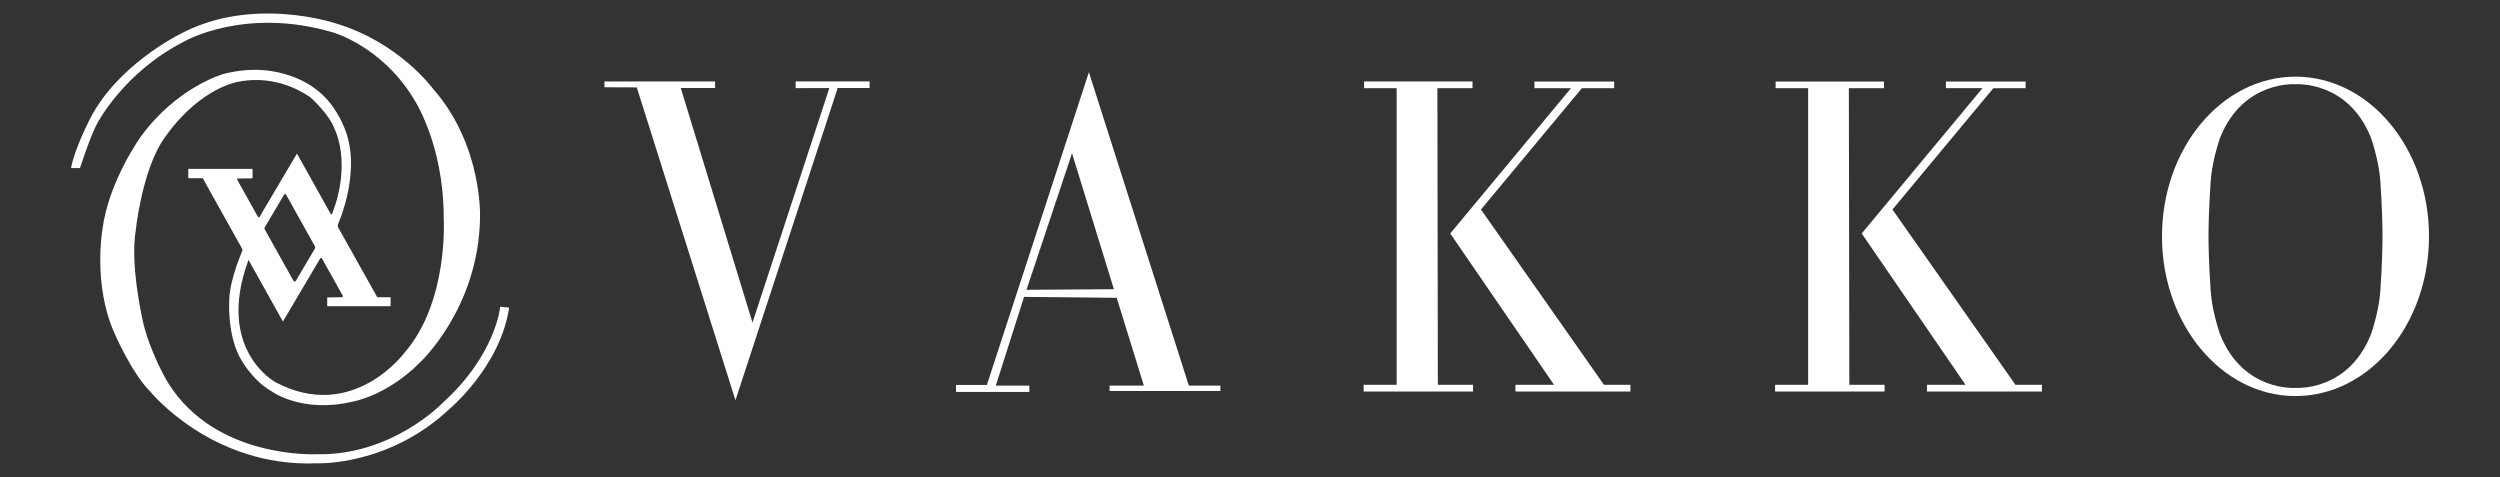 <svg id="Layer_1" xmlns="http://www.w3.org/2000/svg" viewBox="0 0 745.46 142.27"><rect x="0" y="0" width="745.46" height="142.27" fill="#333333" stroke="none"/><defs><style>.cls-2{fill:#fff;fill-rule:evenodd}</style></defs><path d="M149.15 91.5s-1.27 14.32-17.27 28.74c0 0-15.1 15.72-37.46 15.2 0 0-30.01 1.57-44.23-21.18 0 0-4.74-7.58-7.35-17.39 0 0-4.19-17.39-2.35-28.25 0 0 1.57-15.43 7.19-25.37 0 0 7.46-13.08 20.13-17.92 0 0 11.77-5.1 24.71 3.66 0 0 5.76 5.1 7.33 9.67 0 0 5.09 9.94-.85 25.17 0 0-.24.32-.51-.22v-.02l-9.92-17.78h-.03L77.41 64.64s-.18.51-.59-.15L70.74 53.6s-.21-.34.17-.37l4.4-.05v-2.82H56.15v2.77h4.16s.11-.07.29.28l11.57 20.7s.2.42.1.66c0 0-3.69 8.36-3.89 14.28 0 0-.76 9.97 3.01 17.28 0 0 3.43 6.82 9.51 10.3 0 0 9.02 6.72 24.18 3.14 0 0 10.02-1.62 19.89-11.43 0 0 17.72-16.15 18.17-43.34 0 0 .92-21.64-14.11-38.64 0 0-9.94-13.6-28.57-19.28 0 0-25.23-8.7-47.13 3.27 0 0-18.5 9.22-26.49 25.11 0 0-4.64 8.89-5.65 14.65h2.66s3.33-10.3 5.29-13.54c0 0 7.7-14.85 25.45-24.03 0 0 18.16-10.75 44.84-2.84 0 0 14.26 4.12 23.66 19.32 0 0 9.22 13.37 9.22 35.93 0 0 1.58 24.78-11.57 40.08 0 0-15.5 21.18-38.63 8.92 0 0-17.76-9.61-8.14-36.09l.12-.39 10.27 18.4 11.13-18.82s.34-.32.51.02l6.18 11.06s.19.46-.2.49l-4.41.07v2.62h18.91v-2.67h-3.98l-11.7-20.89s-.22-.34.03-1c0 0 7.46-16.45 1.57-29.3 0 0-2.6-6.72-8.09-10.74 0 0-10.44-9.1-27.64-4.66 0 0-13.79 3.79-24.64 18.63 0 0-9.68 13.34-11.51 27.91 0 0-2.81 16.28 3.54 30.6 0 0 5.19 12.05 10.59 17.39 0 0 18.38 22.88 49.89 21.57 0 0 21.18.92 39.36-16.08 0 0 15.3-12.69 17.91-30.34l-2.61-.26zm-55.3-17.29l-5.69 9.62s-.38.38-.68-.15l-8.55-15.32c-.16-.27 0-.54 0-.54l5.69-9.62s.21-.63.68-.17l8.55 15.32s.26.43 0 .87z" fill="#fff"/><path class="cls-2" d="M306.08 86.41l26.07-.17-12.49-40.53-13.58 40.7zm-21 28.37v2.08h21.85v-1.89h-9.99l8.42-26.45 27.62.28 8.1 26.17h-10.23v1.62h33.05v-1.62h-9.41l-29.8-93.43-30.42 93.24h-9.18zM180.23 24.29h32.99l.02 1.94h-10.25l21.39 69.97 22.92-69.95-10.05.03v-2.01h22.04v1.97h-9.5l-30.49 93.12-29.42-93.3-9.65-.04v-1.73zm226.53.01h32.32v1.99h-10.47l.13 88.45h10.51v2h-32.64v-2h9.85V26.29h-9.7V24.3z"/><path class="cls-2" d="M457.54 24.31h23.78v1.98h-9.62l-30.1 36.18 36.68 52.27h7.89v2h-34.29v-2h11.51l-30.95-45.12 36.01-43.33h-10.91v-1.98zm71.92 0h32.31v1.98H551.3l.14 88.45h10.51v2H529.3v-2h9.86V26.29h-9.7v-1.98z"/><path class="cls-2" d="M580.24 24.31h23.77v1.98h-9.62L564.3 62.47l36.68 52.27h7.89v2h-34.29v-2h11.51l-30.96-45.12 36.02-43.33h-10.91v-1.98zm104.24-1.45c-21.98 0-39.81 21.33-39.81 47.62s17.83 47.62 39.81 47.62 39.81-21.32 39.81-47.62-17.82-47.62-39.81-47.62zm25.29 64.05c-.49 6.5-2.84 12.91-2.84 12.91-6.87 17.05-22.45 15.84-22.45 15.84s-15.58 1.21-22.44-15.84c0 0-2.35-6.41-2.84-12.91 0 0-.64-8.63-.66-16.52v.27-.54.27c.02-7.89.66-16.52.66-16.52.49-6.5 2.84-12.91 2.84-12.91 6.87-17.05 22.44-15.84 22.44-15.84s15.58-1.2 22.45 15.84c0 0 2.35 6.42 2.84 12.91 0 0 .64 8.63.66 16.52v-.27.54-.27c-.02 7.89-.66 16.52-.66 16.52z"/></svg>
